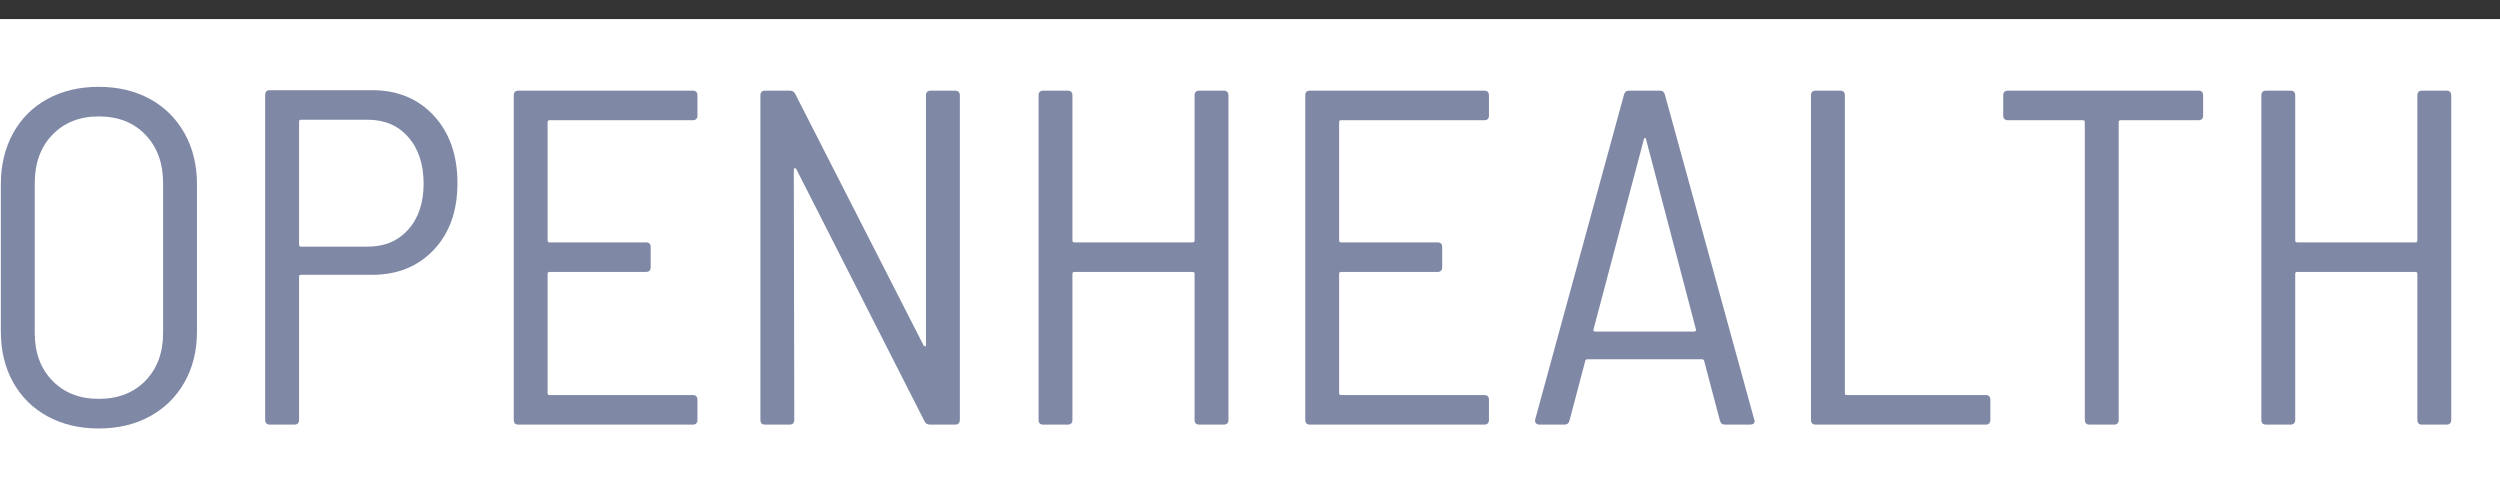 <?xml version="1.0" encoding="UTF-8"?>
<svg width="131px" height="26px" viewBox="0 0 131 26" version="1.1" xmlns="http://www.w3.org/2000/svg" xmlns:xlink="http://www.w3.org/1999/xlink">
    <rect x="0" y="0" width="131" height="26" fill="#333333" stroke="none"/>
    <!-- Generator: Sketch 49.2 (51160) - http://www.bohemiancoding.com/sketch -->
    <title>OH-title</title>
    <desc>Created with Sketch.</desc>
    <defs></defs>
    <g id="OH-title" stroke="none" stroke-width="1" fill="none" fill-rule="evenodd">
        <g id="oh-title-inner" transform="translate(-5, 1)" fill-rule="nonzero">
            <rect id="Rectangle-path" fill="#FFFFFF" x="0" y="0" width="140" height="24.999"></rect>
            <g id="Group" transform="translate(5, 3)" fill="#7F88A5">
                <path d="M2.483,17.812 C1.709,17.387 1.108,16.791 0.683,16.024 C0.258,15.258 0.045,14.374 0.045,13.374 L0.045,5.65 C0.045,4.65 0.258,3.763 0.683,2.987 C1.108,2.212 1.708,1.612 2.483,1.187 C3.259,0.763 4.154,0.55 5.171,0.55 C6.188,0.55 7.084,0.763 7.859,1.188 C8.634,1.613 9.238,2.213 9.671,2.988 C10.105,3.763 10.321,4.651 10.321,5.651 L10.321,13.376 C10.321,14.376 10.104,15.26 9.671,16.026 C9.237,16.793 8.634,17.389 7.859,17.814 C7.085,18.239 6.188,18.452 5.171,18.452 C4.154,18.452 3.259,18.237 2.483,17.812 Z M7.621,15.95 C8.237,15.317 8.546,14.483 8.546,13.45 L8.546,5.6 C8.546,4.55 8.237,3.704 7.621,3.062 C7.005,2.42 6.188,2.1 5.171,2.1 C4.171,2.1 3.362,2.421 2.746,3.062 C2.13,3.703 1.821,4.55 1.821,5.6 L1.821,13.45 C1.821,14.483 2.13,15.317 2.746,15.95 C3.362,16.583 4.171,16.9 5.171,16.9 C6.188,16.9 7.005,16.583 7.621,15.95 Z" id="Shape"></path>
                <path d="M22.733,2.062 C23.558,2.954 23.97,4.133 23.97,5.6 C23.97,7.05 23.558,8.212 22.733,9.087 C21.908,9.962 20.829,10.4 19.496,10.4 L15.77,10.4 C15.704,10.4 15.67,10.434 15.67,10.5 L15.67,18 C15.67,18.167 15.586,18.25 15.42,18.25 L14.145,18.25 C13.979,18.25 13.895,18.167 13.895,18 L13.895,0.975 C13.895,0.808 13.979,0.725 14.145,0.725 L19.496,0.725 C20.829,0.725 21.908,1.171 22.733,2.062 Z M21.396,8.025 C21.929,7.425 22.197,6.625 22.197,5.625 C22.197,4.608 21.929,3.796 21.396,3.187 C20.863,2.578 20.155,2.274 19.271,2.274 L15.771,2.274 C15.705,2.274 15.671,2.308 15.671,2.374 L15.671,8.824 C15.671,8.89 15.704,8.924 15.771,8.924 L19.271,8.924 C20.154,8.925 20.862,8.625 21.396,8.025 Z" id="Shape"></path>
                <path d="M36.296,2.3 L28.796,2.3 C28.729,2.3 28.695,2.334 28.695,2.4 L28.695,8.6 C28.695,8.667 28.728,8.7 28.796,8.7 L33.846,8.7 C34.012,8.7 34.096,8.783 34.096,8.95 L34.096,10 C34.096,10.167 34.012,10.25 33.846,10.25 L28.796,10.25 C28.729,10.25 28.695,10.284 28.695,10.35 L28.695,16.6 C28.695,16.667 28.728,16.7 28.796,16.7 L36.296,16.7 C36.462,16.7 36.546,16.783 36.546,16.95 L36.546,18 C36.546,18.167 36.462,18.25 36.296,18.25 L27.171,18.25 C27.004,18.25 26.921,18.167 26.921,18 L26.921,1 C26.921,0.833 27.004,0.75 27.171,0.75 L36.296,0.75 C36.462,0.75 36.546,0.833 36.546,1 L36.546,2.05 C36.546,2.217 36.462,2.3 36.296,2.3 Z" id="Shape"></path>
                <path d="M39.846,18 L39.846,1 C39.846,0.833 39.929,0.75 40.096,0.75 L41.37,0.75 C41.52,0.75 41.62,0.809 41.671,0.925 L48.396,14.1 C48.429,14.134 48.458,14.15 48.484,14.15 C48.508,14.15 48.521,14.125 48.521,14.075 L48.521,1 C48.521,0.833 48.604,0.75 48.771,0.75 L50.046,0.75 C50.212,0.75 50.296,0.833 50.296,1 L50.296,18 C50.296,18.167 50.212,18.25 50.046,18.25 L48.745,18.25 C48.596,18.25 48.495,18.192 48.445,18.075 L41.721,4.85 C41.687,4.817 41.659,4.804 41.633,4.812 C41.608,4.821 41.596,4.85 41.596,4.9 L41.62,18 C41.62,18.167 41.537,18.25 41.37,18.25 L40.096,18.25 C39.929,18.25 39.846,18.167 39.846,18 Z" id="Shape"></path>
                <path d="M62.846,0.75 L64.121,0.75 C64.287,0.75 64.371,0.833 64.371,1 L64.371,18 C64.371,18.167 64.287,18.25 64.121,18.25 L62.846,18.25 C62.679,18.25 62.596,18.167 62.596,18 L62.596,10.35 C62.596,10.284 62.563,10.25 62.496,10.25 L56.296,10.25 C56.229,10.25 56.195,10.284 56.195,10.35 L56.195,18 C56.195,18.167 56.112,18.25 55.945,18.25 L54.671,18.25 C54.504,18.25 54.421,18.167 54.421,18 L54.421,1 C54.421,0.833 54.504,0.75 54.671,0.75 L55.945,0.75 C56.112,0.75 56.195,0.833 56.195,1 L56.195,8.6 C56.195,8.667 56.228,8.7 56.296,8.7 L62.496,8.7 C62.562,8.7 62.596,8.667 62.596,8.6 L62.596,1 C62.596,0.833 62.679,0.75 62.846,0.75 Z" id="Shape"></path>
                <path d="M77.771,2.3 L70.271,2.3 C70.204,2.3 70.17,2.334 70.17,2.4 L70.17,8.6 C70.17,8.667 70.203,8.7 70.271,8.7 L75.321,8.7 C75.487,8.7 75.571,8.783 75.571,8.95 L75.571,10 C75.571,10.167 75.487,10.25 75.321,10.25 L70.271,10.25 C70.204,10.25 70.17,10.284 70.17,10.35 L70.17,16.6 C70.17,16.667 70.203,16.7 70.271,16.7 L77.771,16.7 C77.937,16.7 78.021,16.783 78.021,16.95 L78.021,18 C78.021,18.167 77.937,18.25 77.771,18.25 L68.646,18.25 C68.479,18.25 68.396,18.167 68.396,18 L68.396,1 C68.396,0.833 68.479,0.75 68.646,0.75 L77.771,0.75 C77.937,0.75 78.021,0.833 78.021,1 L78.021,2.05 C78.021,2.217 77.937,2.3 77.771,2.3 Z" id="Shape"></path>
                <path d="M90.12,18.025 L89.295,14.9 C89.278,14.85 89.236,14.825 89.17,14.825 L83.195,14.825 C83.128,14.825 83.086,14.85 83.07,14.9 L82.245,18.025 C82.211,18.175 82.12,18.25 81.97,18.25 L80.67,18.25 C80.586,18.25 80.524,18.225 80.482,18.175 C80.44,18.125 80.427,18.059 80.445,17.975 L85.094,0.975 C85.127,0.825 85.219,0.75 85.369,0.75 L86.969,0.75 C87.119,0.75 87.21,0.825 87.244,0.975 L91.919,17.975 L91.944,18.05 C91.944,18.184 91.86,18.25 91.694,18.25 L90.393,18.25 C90.245,18.25 90.153,18.175 90.12,18.025 Z M83.508,13.337 C83.532,13.362 83.562,13.375 83.595,13.375 L88.77,13.375 C88.803,13.375 88.832,13.362 88.858,13.337 C88.884,13.312 88.887,13.292 88.871,13.275 L86.246,3.275 C86.229,3.242 86.212,3.225 86.196,3.225 C86.178,3.225 86.162,3.242 86.145,3.275 L83.496,13.275 C83.479,13.292 83.482,13.312 83.508,13.337 Z" id="Shape"></path>
                <path d="M94.896,18 L94.896,1 C94.896,0.833 94.979,0.75 95.146,0.75 L96.42,0.75 C96.587,0.75 96.67,0.833 96.67,1 L96.67,16.6 C96.67,16.667 96.703,16.7 96.771,16.7 L104.045,16.7 C104.212,16.7 104.295,16.783 104.295,16.95 L104.295,18 C104.295,18.167 104.212,18.25 104.045,18.25 L95.146,18.25 C94.979,18.25 94.896,18.167 94.896,18 Z" id="Shape"></path>
                <path d="M115.444,1 L115.444,2.05 C115.444,2.217 115.361,2.3 115.194,2.3 L111.119,2.3 C111.053,2.3 111.019,2.334 111.019,2.4 L111.019,18 C111.019,18.167 110.935,18.25 110.769,18.25 L109.494,18.25 C109.328,18.25 109.244,18.167 109.244,18 L109.244,2.4 C109.244,2.334 109.211,2.3 109.144,2.3 L105.219,2.3 C105.052,2.3 104.969,2.217 104.969,2.05 L104.969,1 C104.969,0.833 105.052,0.75 105.219,0.75 L115.194,0.75 C115.361,0.75 115.444,0.833 115.444,1 Z" id="Shape"></path>
                <path d="M126.92,0.75 L128.195,0.75 C128.361,0.75 128.445,0.833 128.445,1 L128.445,18 C128.445,18.167 128.361,18.25 128.195,18.25 L126.92,18.25 C126.753,18.25 126.67,18.167 126.67,18 L126.67,10.35 C126.67,10.284 126.637,10.25 126.57,10.25 L120.37,10.25 C120.303,10.25 120.269,10.284 120.269,10.35 L120.269,18 C120.269,18.167 120.186,18.25 120.019,18.25 L118.745,18.25 C118.578,18.25 118.495,18.167 118.495,18 L118.495,1 C118.495,0.833 118.578,0.75 118.745,0.75 L120.019,0.75 C120.186,0.75 120.269,0.833 120.269,1 L120.269,8.6 C120.269,8.667 120.302,8.7 120.37,8.7 L126.57,8.7 C126.636,8.7 126.67,8.667 126.67,8.6 L126.67,1 C126.67,0.833 126.753,0.75 126.92,0.75 Z" id="Shape"></path>
            </g>
        </g>
    </g>
</svg>
